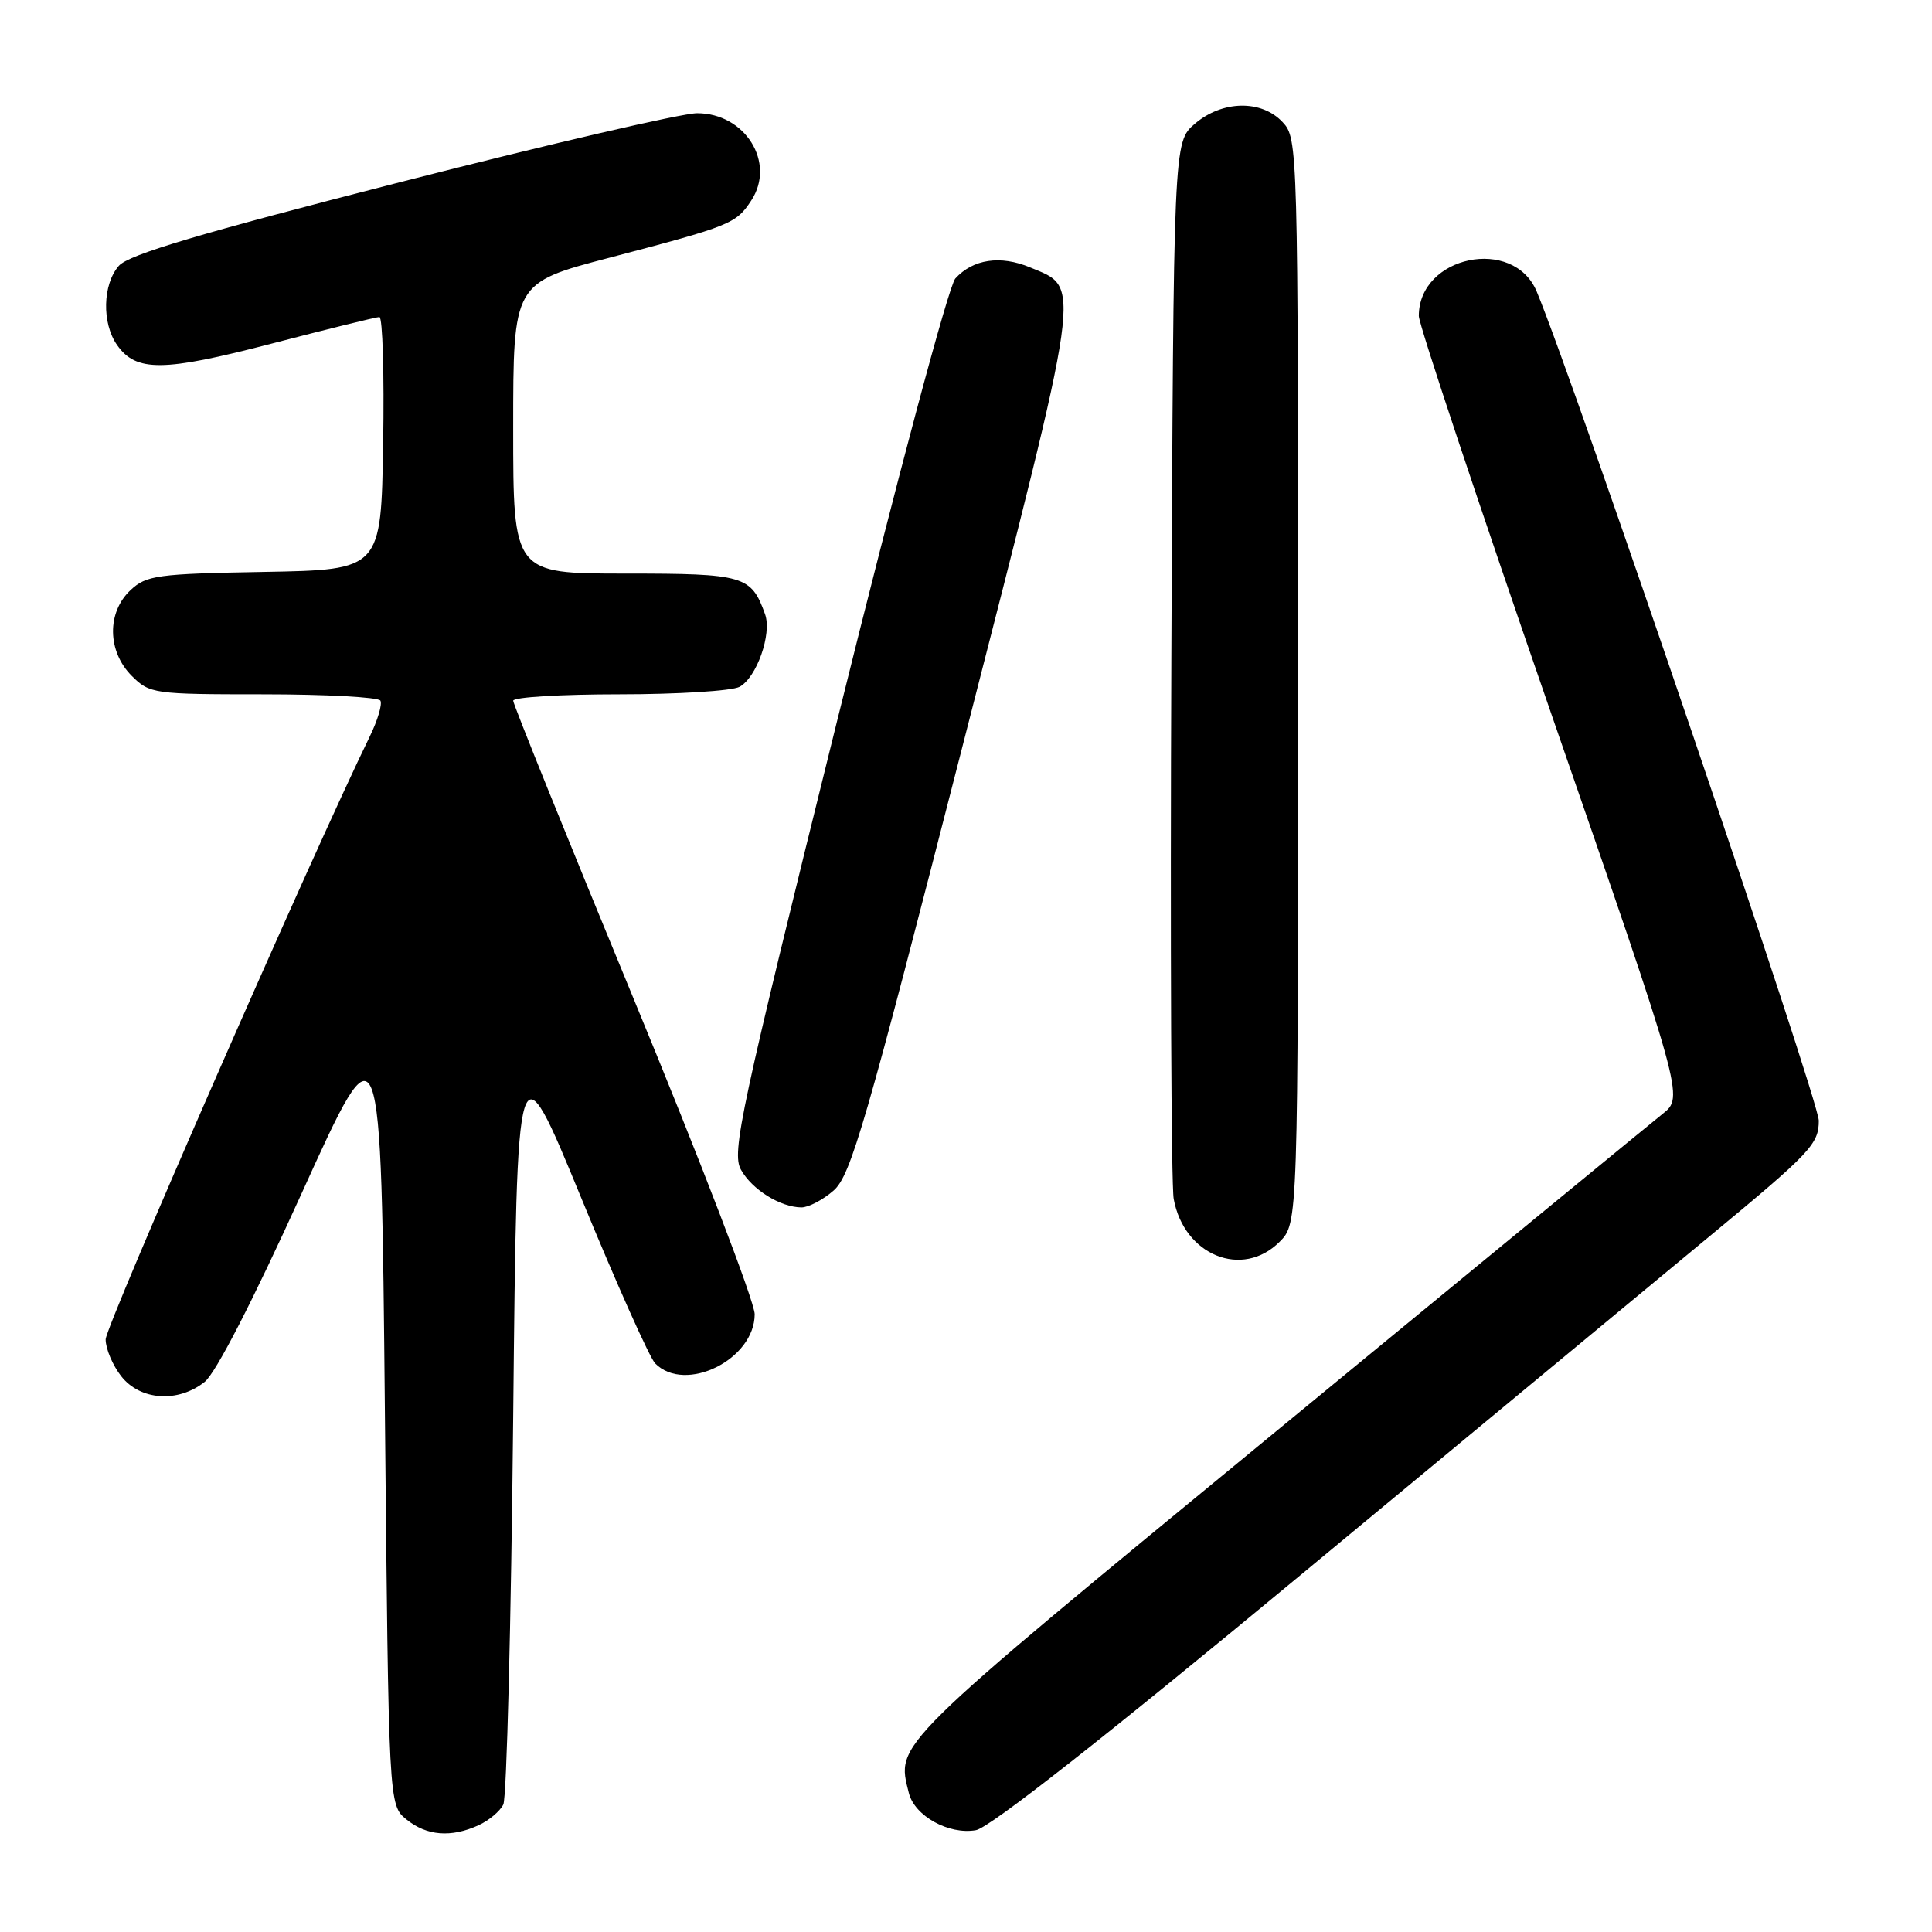 <?xml version="1.0" encoding="UTF-8" standalone="no"?>
<!DOCTYPE svg PUBLIC "-//W3C//DTD SVG 1.1//EN" "http://www.w3.org/Graphics/SVG/1.1/DTD/svg11.dtd" >
<svg xmlns="http://www.w3.org/2000/svg" xmlns:xlink="http://www.w3.org/1999/xlink" version="1.1" viewBox="0 0 256 256">
 <g >
 <path fill="currentColor"
d=" M 63.40 241.86 C 64.77 241.24 66.25 240.00 66.69 239.11 C 67.14 238.23 67.72 215.12 68.00 187.77 C 68.50 138.04 68.50 138.04 77.00 158.69 C 81.67 170.05 86.09 179.94 86.82 180.67 C 90.82 184.69 100.00 180.14 100.00 174.14 C 100.00 172.51 92.80 153.75 84.00 132.44 C 75.20 111.13 68.00 93.31 68.00 92.85 C 68.00 92.38 74.33 92.00 82.07 92.00 C 89.80 92.00 96.97 91.55 97.99 91.01 C 100.26 89.79 102.30 84.00 101.38 81.40 C 99.54 76.26 98.64 76.00 82.85 76.00 C 68.00 76.00 68.00 76.00 68.00 56.74 C 68.00 37.49 68.00 37.49 80.75 34.15 C 96.83 29.93 97.53 29.65 99.55 26.56 C 102.83 21.56 98.75 15.00 92.37 15.00 C 90.37 15.00 72.71 19.10 53.12 24.11 C 26.48 30.93 17.06 33.73 15.75 35.22 C 13.60 37.67 13.48 42.81 15.50 45.70 C 18.03 49.31 21.59 49.28 36.00 45.53 C 43.42 43.60 49.85 42.01 50.27 42.01 C 50.70 42.00 50.92 49.54 50.77 58.75 C 50.50 75.50 50.50 75.50 35.04 75.78 C 20.80 76.03 19.39 76.23 17.29 78.20 C 14.14 81.15 14.22 86.31 17.45 89.55 C 19.84 91.93 20.32 92.00 34.90 92.00 C 43.14 92.00 50.11 92.38 50.40 92.83 C 50.68 93.29 50.05 95.43 49.00 97.58 C 41.38 113.17 14.00 175.68 14.00 177.48 C 14.00 178.72 14.93 180.92 16.07 182.37 C 18.60 185.58 23.58 185.91 27.12 183.11 C 28.59 181.94 33.51 172.37 40.00 158.06 C 50.50 134.90 50.50 134.90 51.00 187.04 C 51.50 239.18 51.50 239.18 53.86 241.09 C 56.54 243.26 59.76 243.52 63.40 241.86 Z  M 172.31 208.72 C 194.42 190.41 218.91 170.12 226.75 163.63 C 239.91 152.74 241.00 151.59 241.00 148.49 C 241.00 145.76 208.62 50.59 203.62 38.63 C 200.55 31.28 188.00 33.88 188.00 41.87 C 188.00 42.98 195.90 66.71 205.56 94.61 C 223.13 145.35 223.13 145.35 220.31 147.59 C 218.77 148.82 195.68 167.78 169.00 189.73 C 117.79 231.86 118.76 230.91 120.43 237.60 C 121.20 240.63 125.72 243.14 129.31 242.51 C 131.12 242.20 146.50 230.12 172.31 208.72 Z  M 169.55 164.55 C 172.00 162.09 172.00 162.09 172.00 90.23 C 172.00 19.30 171.97 18.35 169.96 16.19 C 167.16 13.18 161.94 13.29 158.31 16.41 C 155.50 18.83 155.50 18.83 155.21 87.16 C 155.05 124.75 155.19 157.01 155.52 158.86 C 156.88 166.34 164.62 169.48 169.55 164.55 Z  M 110.46 157.75 C 112.74 155.76 114.70 148.99 127.61 98.60 C 143.62 36.10 143.32 38.28 136.49 35.43 C 132.56 33.79 128.92 34.33 126.58 36.91 C 125.70 37.89 118.91 63.29 110.91 95.57 C 98.07 147.38 96.92 152.72 98.18 154.99 C 99.65 157.63 103.39 159.96 106.19 159.99 C 107.13 159.99 109.05 158.99 110.46 157.75 Z "/>
</g>
</svg>